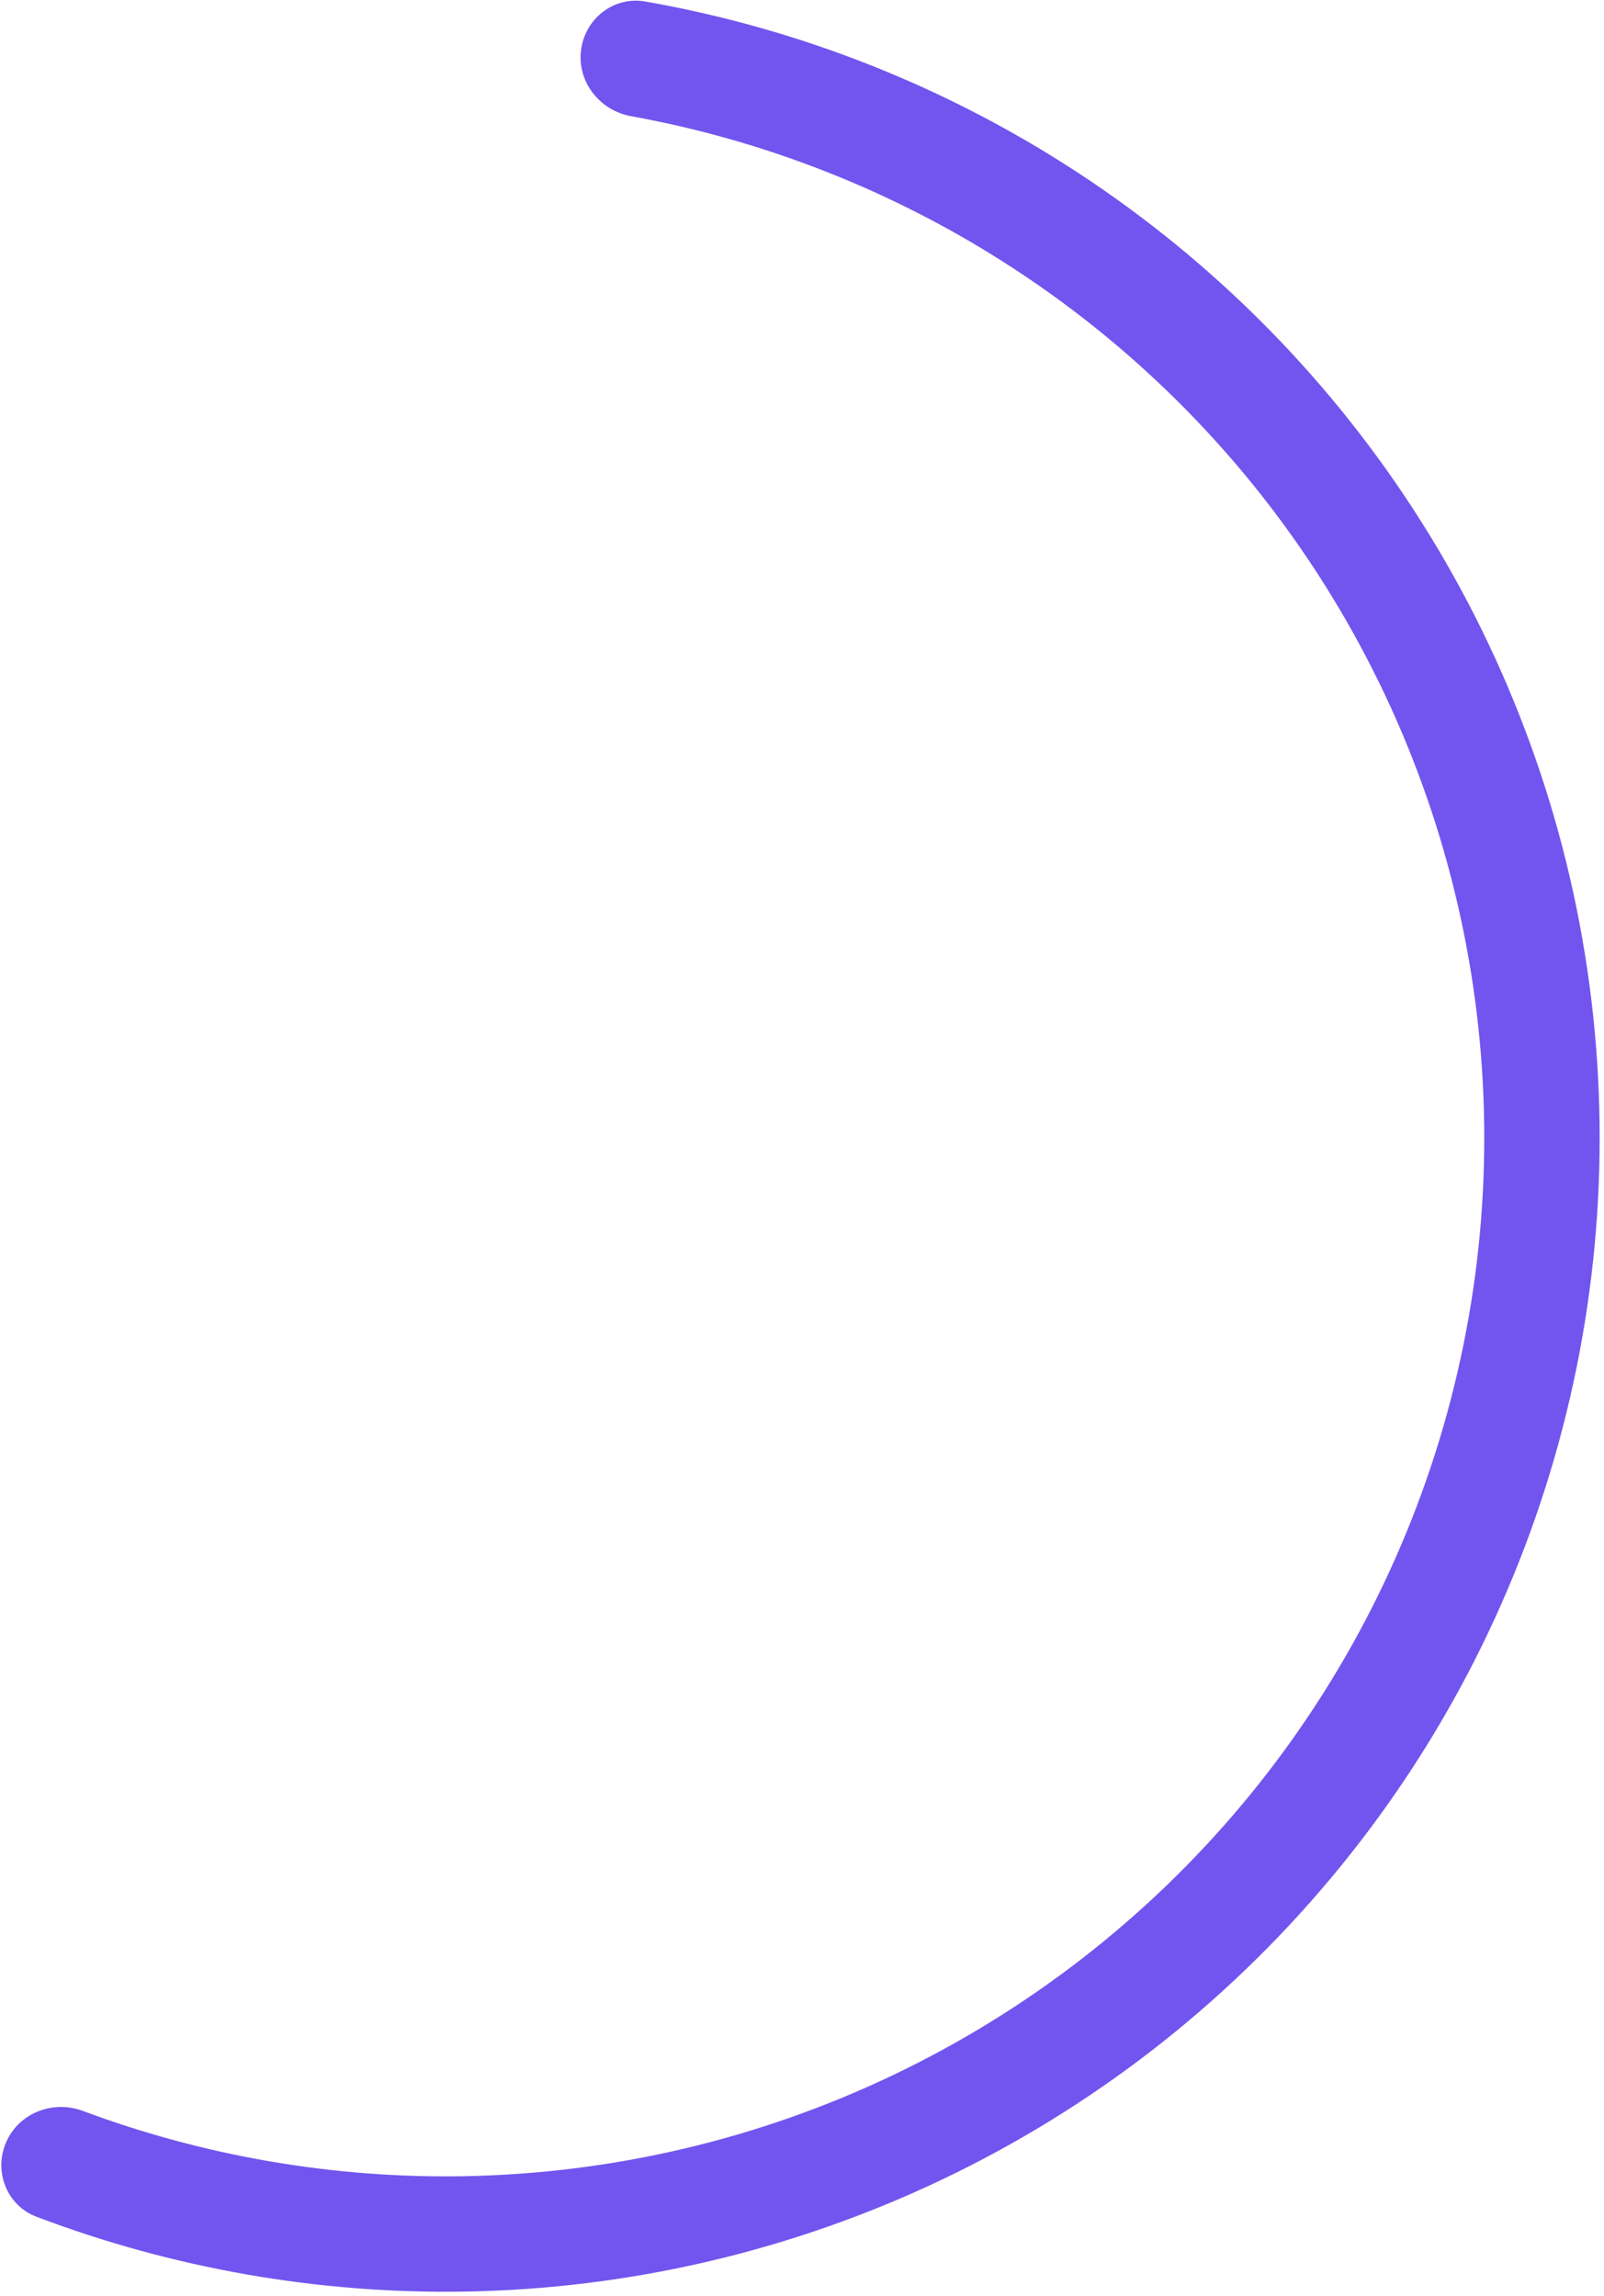<svg width="278" height="398" viewBox="0 0 278 398" fill="none" xmlns="http://www.w3.org/2000/svg">
<path d="M100.704 8.701C101.386 3.22 106.388 -0.695 111.827 0.26C136.744 4.634 160.637 13.701 182.222 27.011C206.647 42.073 227.546 62.215 243.498 86.068C259.45 109.922 270.082 136.929 274.672 165.256C279.262 193.582 277.703 222.565 270.1 250.236C262.498 277.907 249.029 303.617 230.61 325.622C212.191 347.626 189.252 365.41 163.351 377.764C137.451 390.118 109.195 396.754 80.502 397.221C55.147 397.634 29.976 393.22 6.322 384.249C1.158 382.29 -1.141 376.369 1.073 371.309C3.288 366.25 9.176 363.971 14.35 365.901C35.366 373.738 57.691 377.59 80.177 377.224C106 376.803 131.43 370.831 154.741 359.712C178.051 348.593 198.696 332.588 215.274 312.784C231.851 292.98 243.973 269.841 250.815 244.937C257.658 220.033 259.061 193.949 254.93 168.455C250.799 142.961 241.23 118.654 226.873 97.186C212.516 75.718 193.707 57.59 171.724 44.035C152.582 32.231 131.424 24.135 109.354 20.134C103.919 19.149 100.022 14.182 100.704 8.701Z" fill="#7255EE"/>
</svg>
